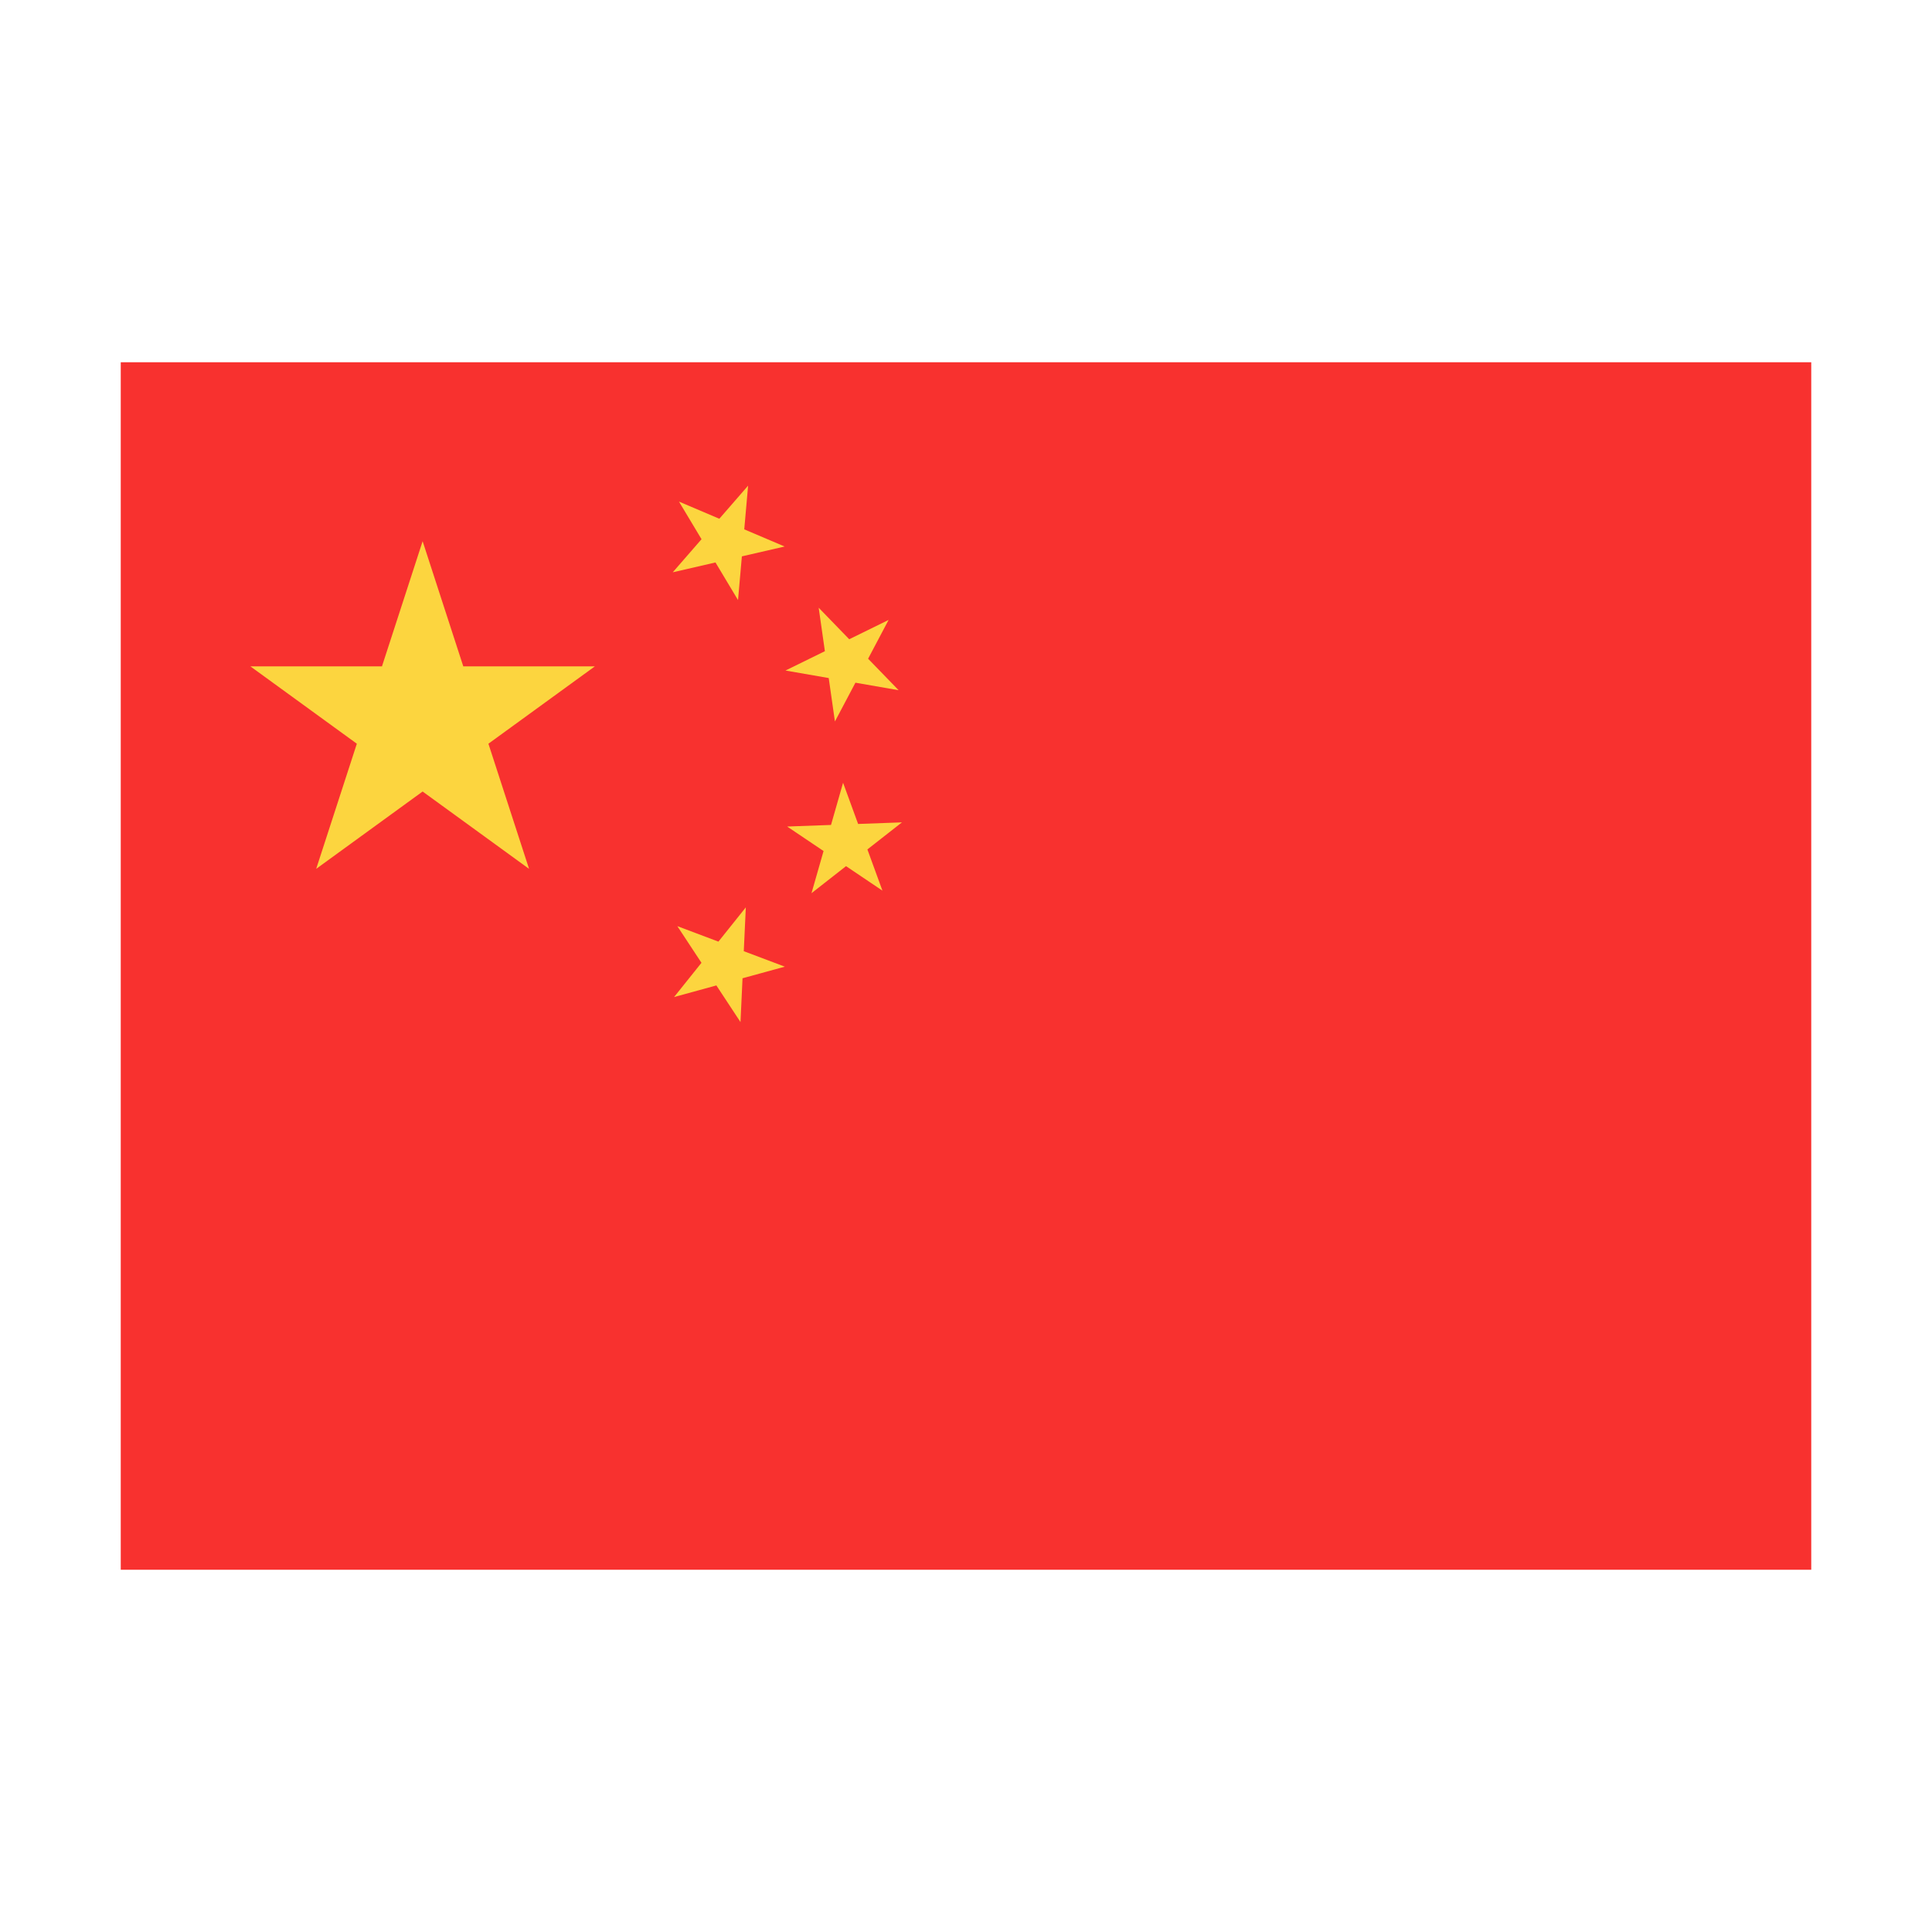 <svg width="32" height="32" viewBox="0 0 32 32" xmlns="http://www.w3.org/2000/svg">
  <rect fill="#F8312F" x="2" y="6" width="28" height="20" />
  <g fill="#FCD53F">
    <polygon points="9.853,11.037 5.237,14.391 7,8.964 8.763,14.391 4.147,11.037" />
    <polygon points="12.224,9.939 12.391,8.044 11.143,9.479 12.996,9.052 11.246,8.308" />
    <polygon points="13.829,11.95 14.718,10.268 13.01,11.106 14.884,11.432 13.56,10.066" />
    <polygon points="14.939,13.621 13.038,13.69 14.616,14.752 13.964,12.965 13.441,14.794" />
    <polygon points="12.353,15.029 11.165,16.514 12.999,16.011 11.219,15.34 12.265,16.929" />
  </g>
</svg>